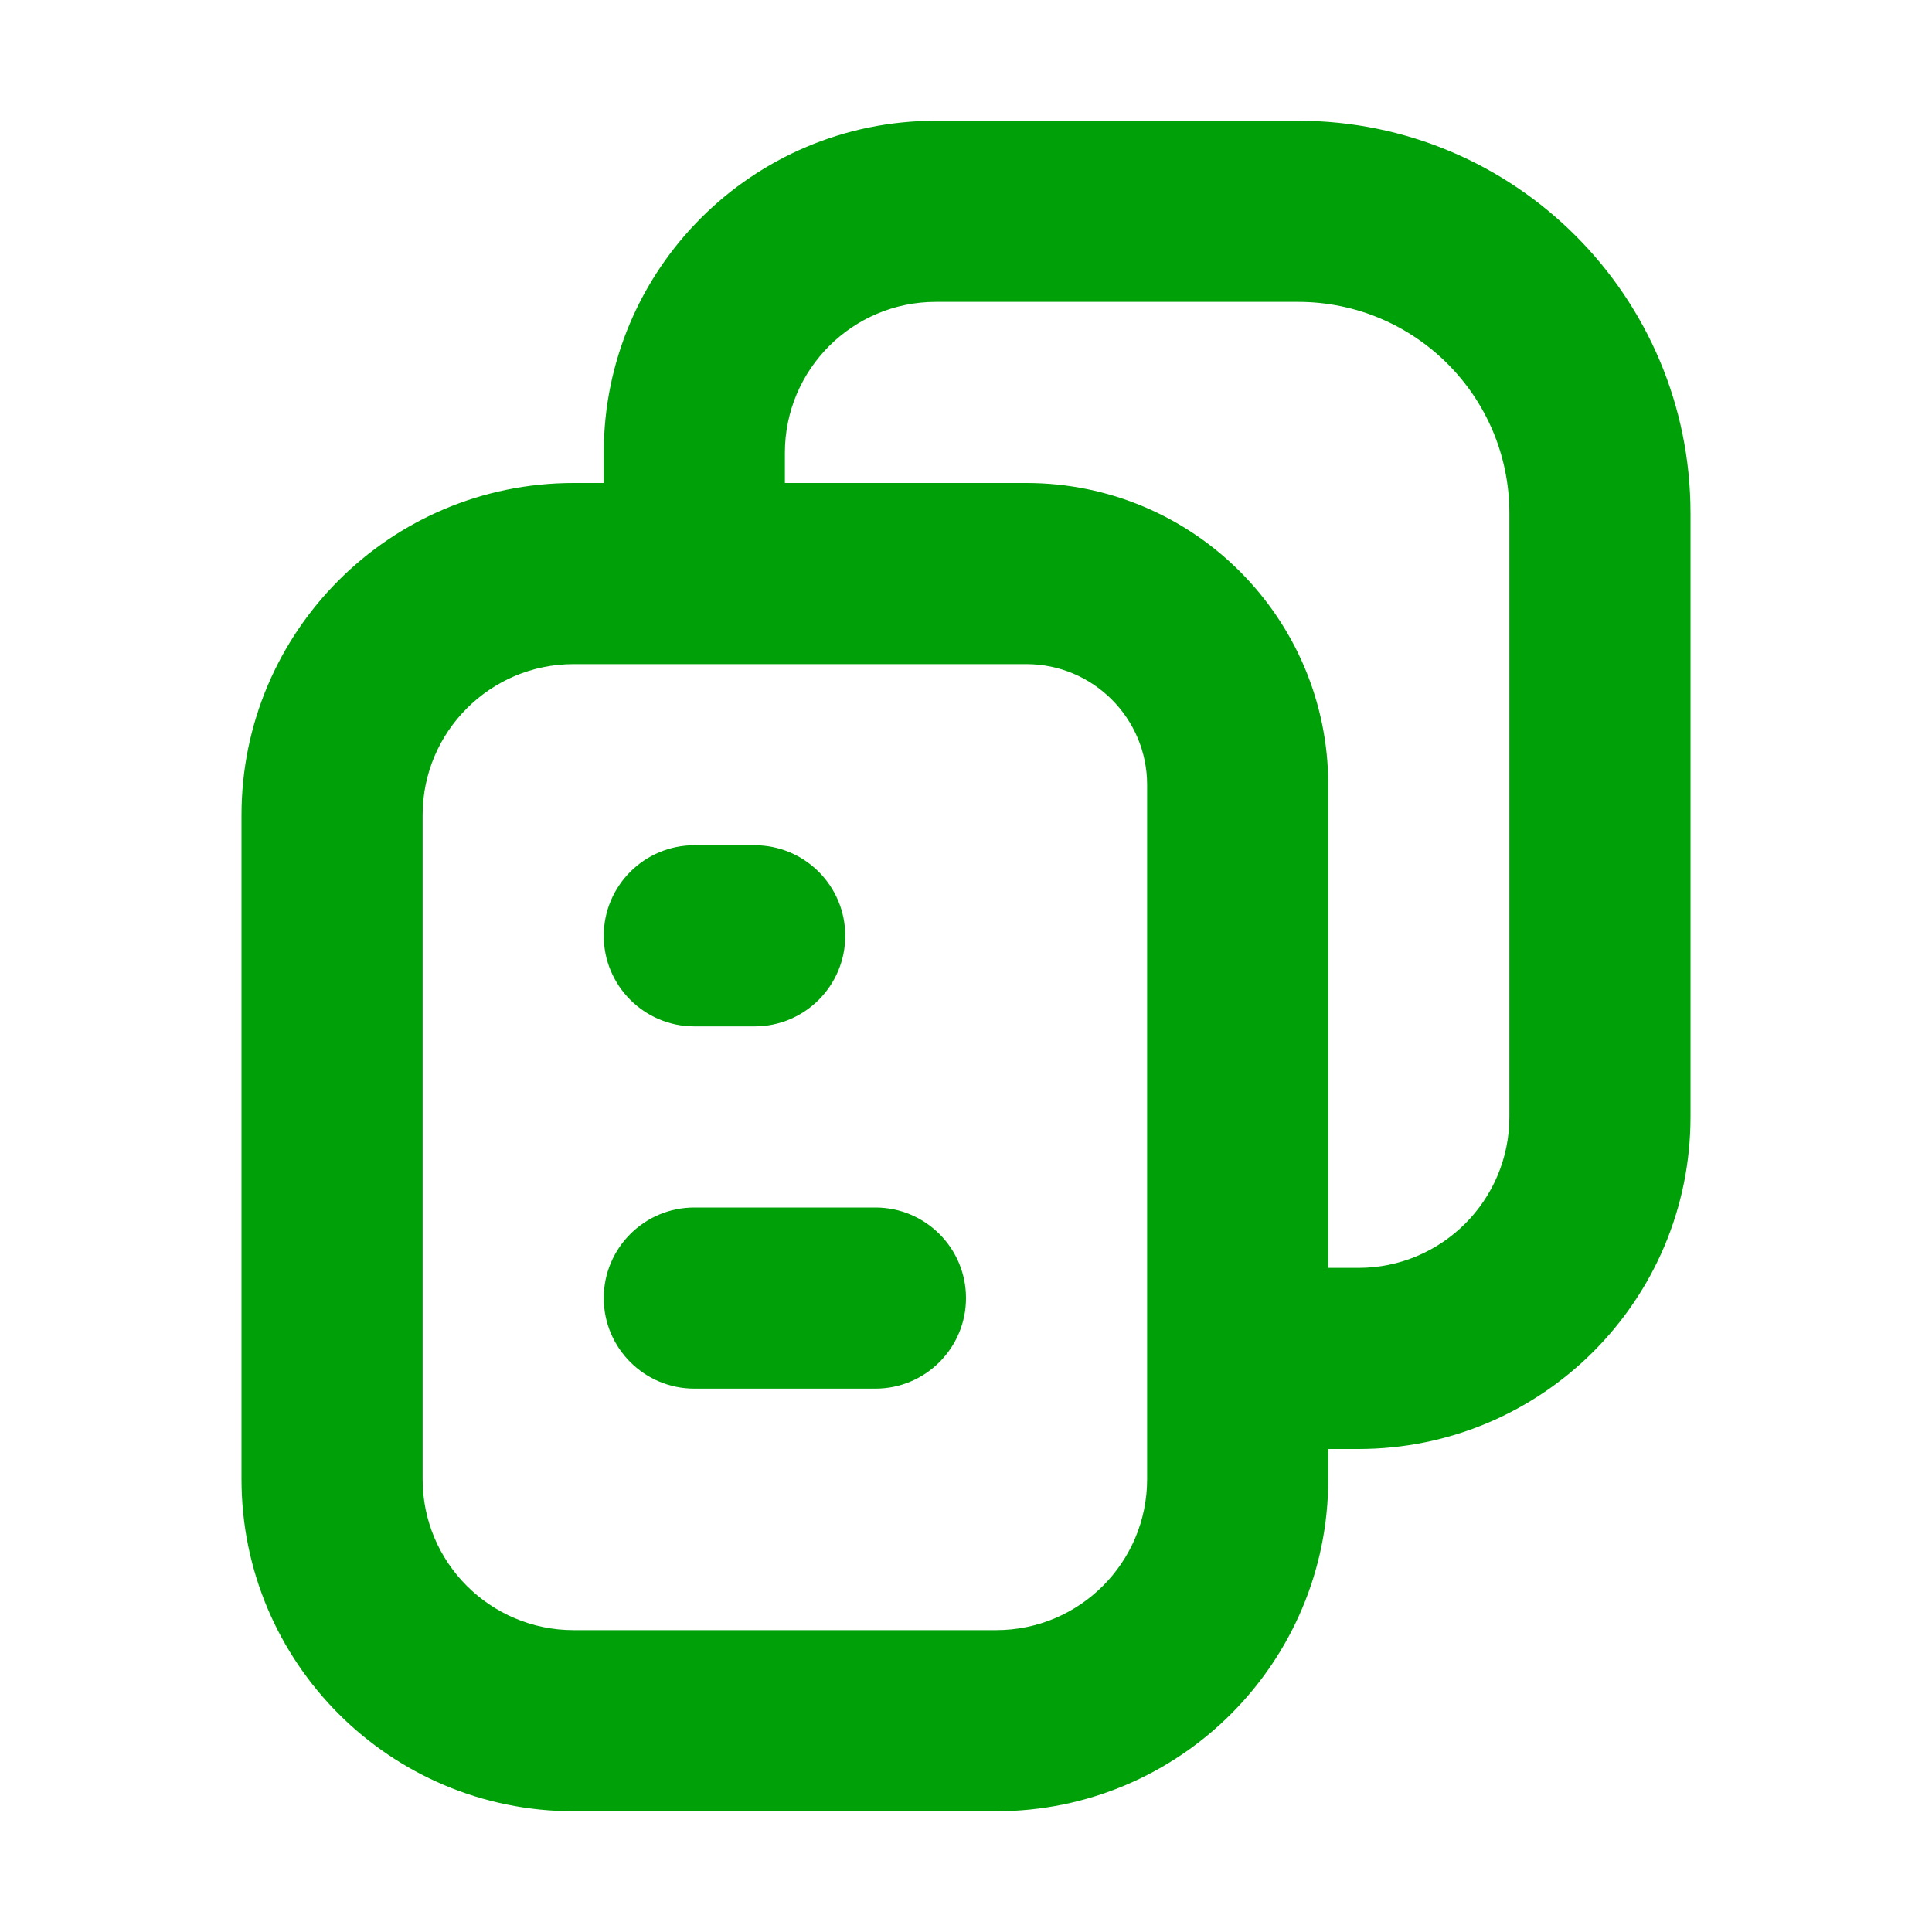 <svg fill="none" height="16" viewBox="0 0 16 16" width="16" xmlns="http://www.w3.org/2000/svg"><g fill="#00a008"><path d="m5 7.75c0-.414.336-.75.75-.75h.5c.414 0 .75.336.75.75s-.336.75-.75.75h-.5c-.414 0-.75-.336-.75-.75z"/><path d="m5.75 10c-.414 0-.75.336-.75.75s.336.75.75.75h1.5c.414 0 .75-.336.75-.75s-.336-.75-.75-.75z"/><path clip-rule="evenodd" d="m7.75 1c-1.519 0-2.75 1.231-2.75 2.75v.25h-.25c-1.519 0-2.75 1.231-2.75 2.75v5.5c0 1.519 1.231 2.75 2.75 2.75h3.5c1.519 0 2.75-1.231 2.75-2.75v-.25h.25c1.519 0 2.75-1.231 2.75-2.75v-5c0-1.795-1.455-3.25-3.25-3.25zm3.25 9.5h.25c.69 0 1.25-.56 1.25-1.25v-5c0-.967-.783-1.75-1.75-1.75h-3c-.69 0-1.25.56-1.25 1.25v.25h2c1.381 0 2.5 1.119 2.5 2.5zm-7.5-3.75c0-.69.56-1.25 1.25-1.25h3.75c.552 0 1 .448 1 1v5.75c0 .69-.56 1.25-1.25 1.25h-3.5c-.69 0-1.25-.56-1.25-1.25z" fill-rule="evenodd"/></g></svg>
